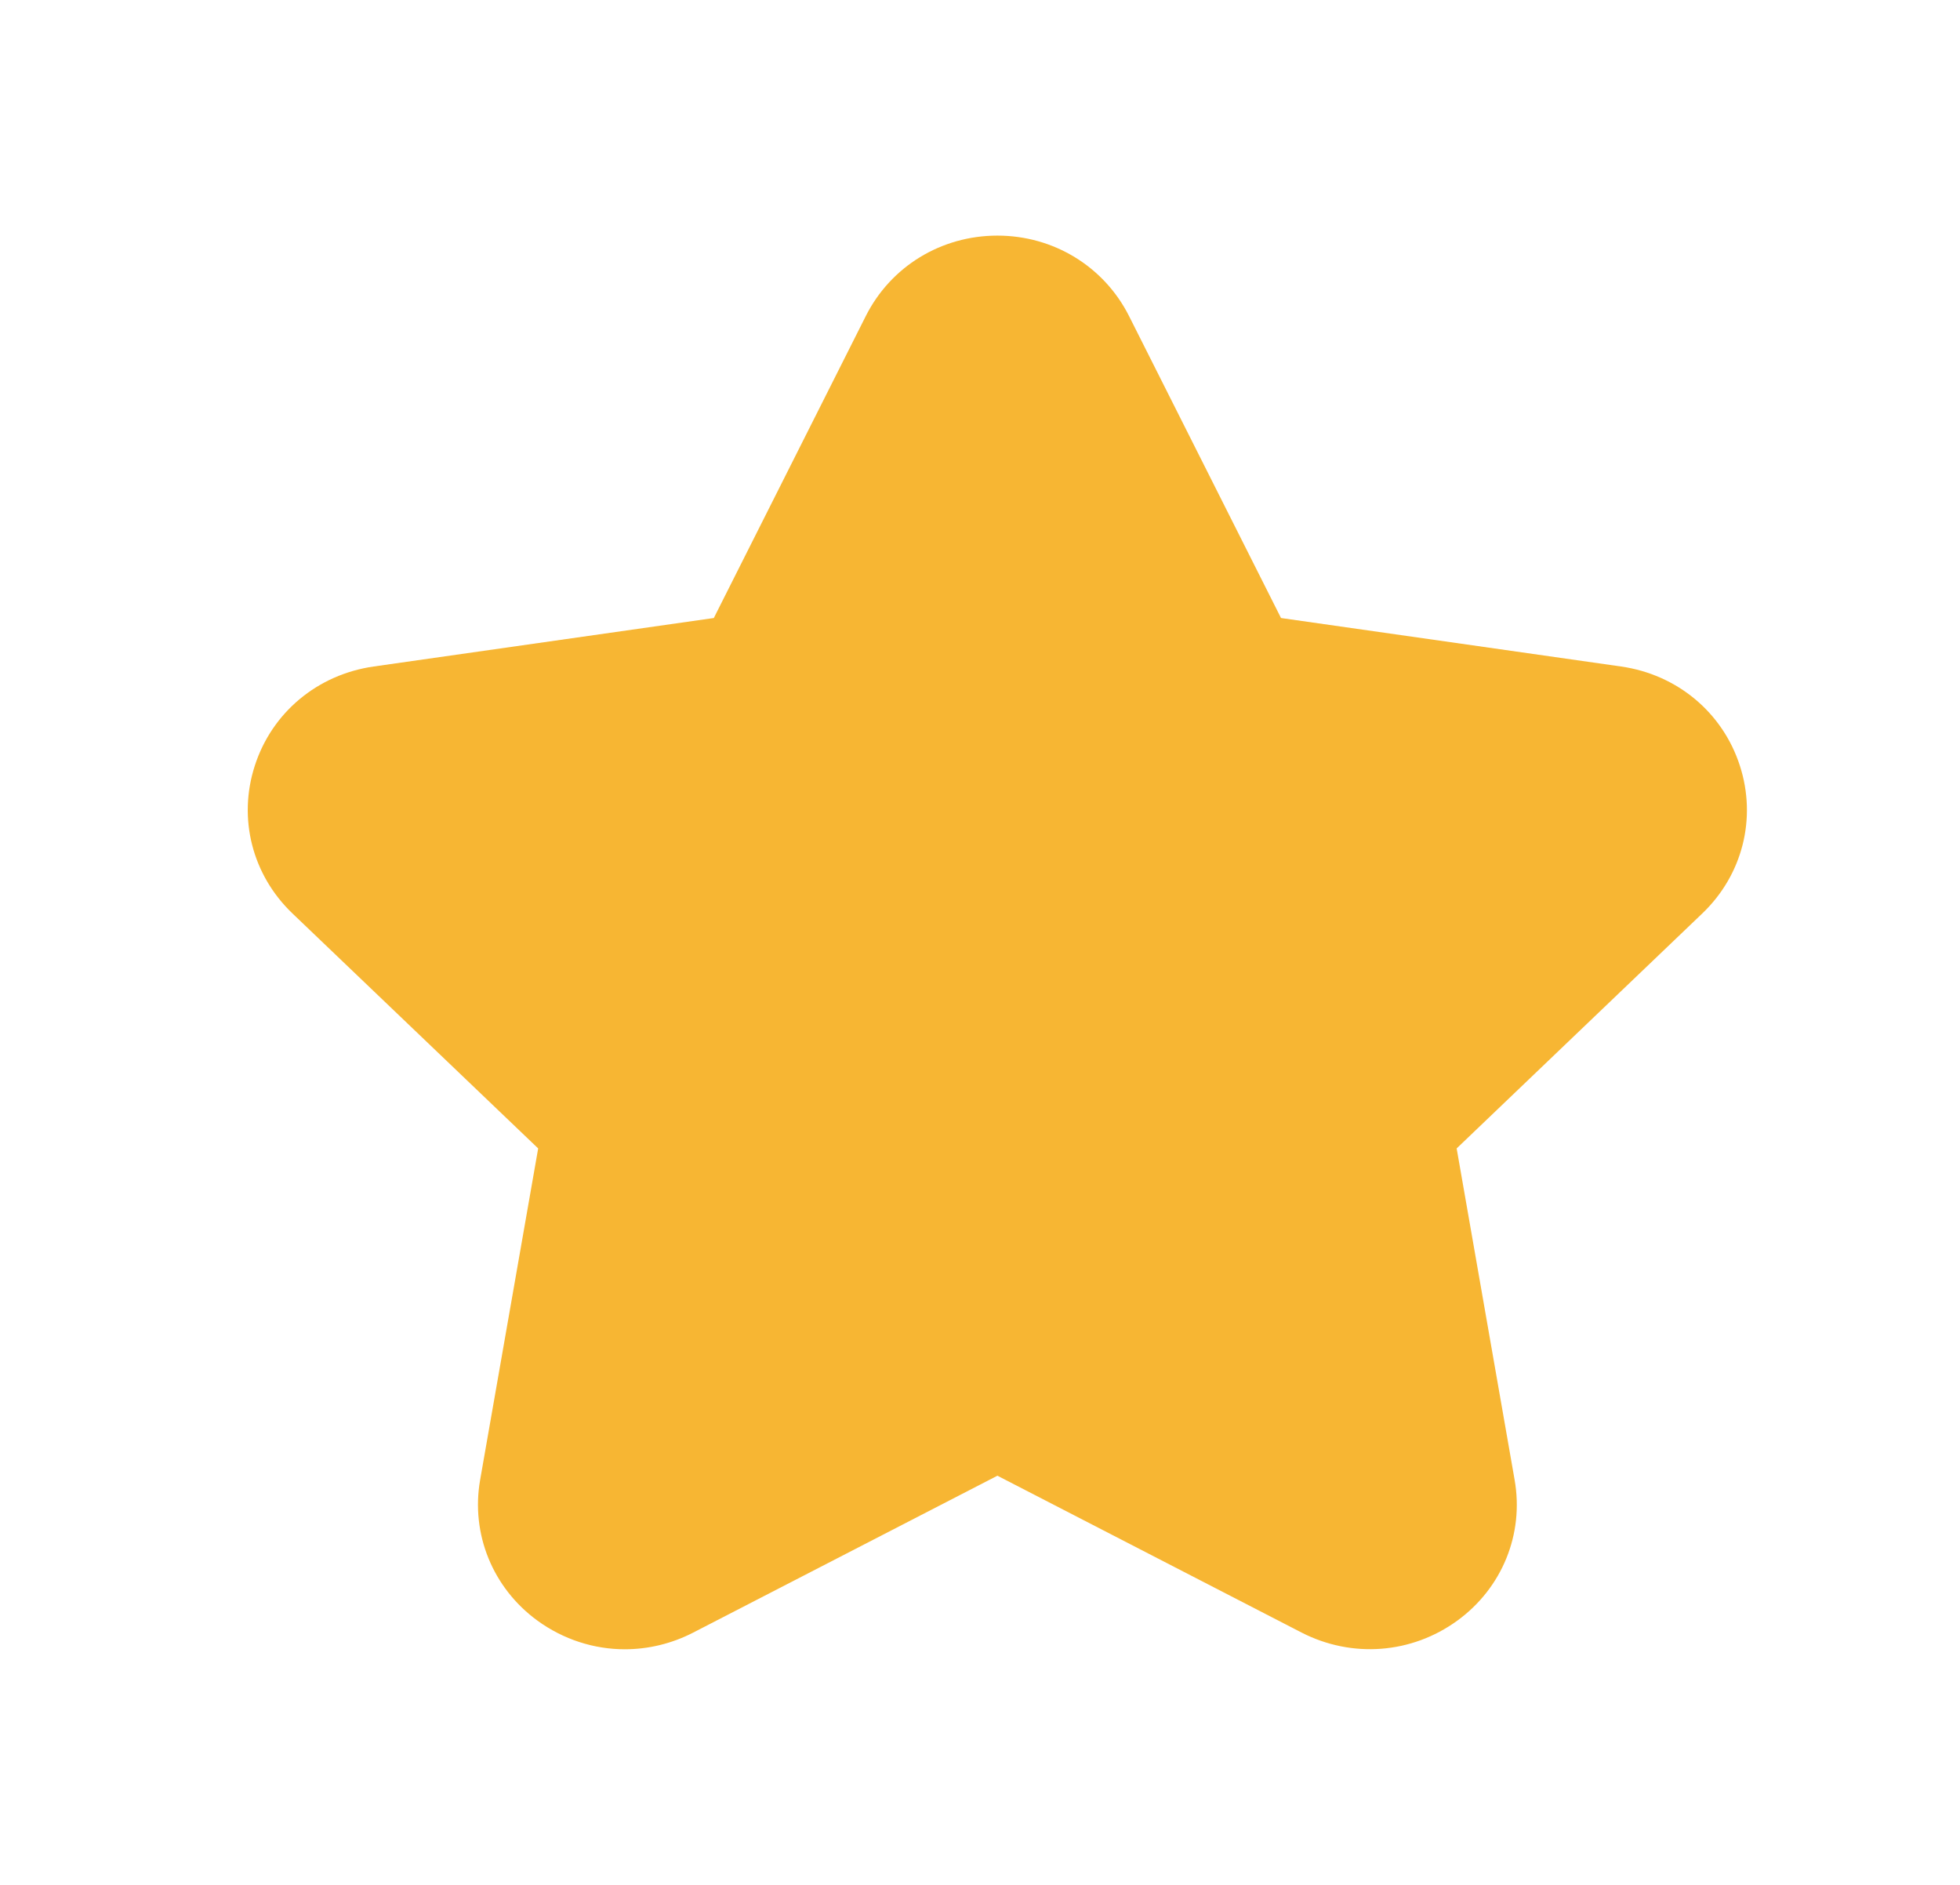 <svg width="26" height="25" viewBox="0 0 26 25" fill="none" xmlns="http://www.w3.org/2000/svg">
<path d="M22.582 12.115L19.323 15.232L20.092 19.629C20.218 20.346 19.927 21.062 19.332 21.495C18.726 21.936 17.935 21.996 17.267 21.654L13.231 19.573L9.195 21.654C8.908 21.802 8.597 21.875 8.288 21.875C7.88 21.875 7.475 21.746 7.129 21.495C6.536 21.062 6.244 20.346 6.369 19.629L7.139 15.232L3.879 12.115C3.345 11.604 3.154 10.854 3.38 10.156C3.608 9.449 4.213 8.946 4.958 8.84L9.469 8.197L11.485 4.192C11.816 3.534 12.485 3.125 13.231 3.125C13.976 3.125 14.646 3.535 14.977 4.192L16.993 8.197L21.503 8.84C22.247 8.946 22.852 9.449 23.08 10.156C23.306 10.854 23.116 11.604 22.582 12.115Z" fill="#F7B633"/>
</svg>
